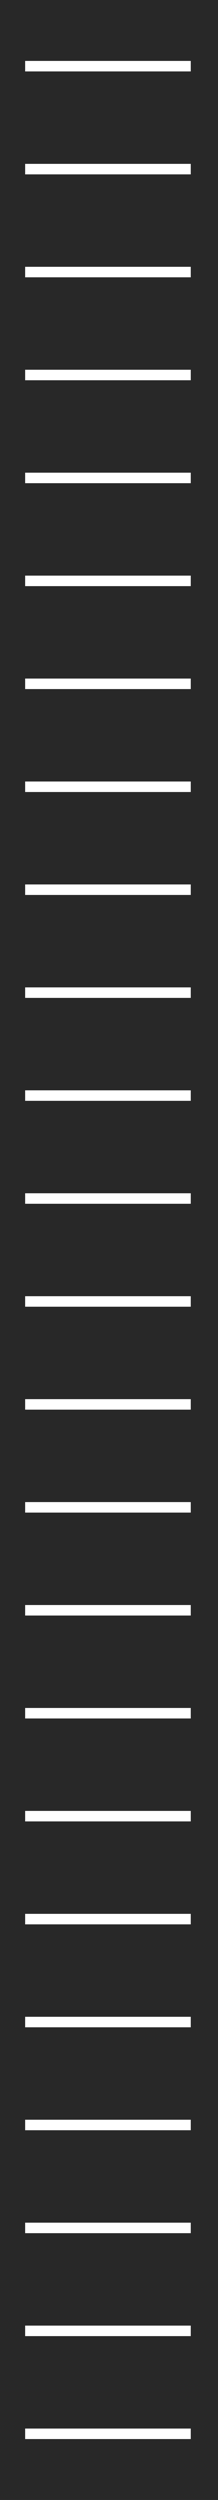 <svg width="104" height="1190" viewBox="0 0 104 1190" fill="none" xmlns="http://www.w3.org/2000/svg">
<rect width="104" height="1190" fill="#282828"/>
<rect width="79" height="5" transform="translate(12 29)" fill="white"/>
<rect width="79" height="5" transform="translate(12 78)" fill="white"/>
<rect width="79" height="5" transform="translate(12 127)" fill="white"/>
<rect width="79" height="5" transform="translate(12 176)" fill="white"/>
<rect width="79" height="5" transform="translate(12 225)" fill="white"/>
<rect width="79" height="5" transform="translate(12 274)" fill="white"/>
<rect width="79" height="5" transform="translate(12 323)" fill="white"/>
<rect width="79" height="5" transform="translate(12 372)" fill="white"/>
<rect width="79" height="5" transform="translate(12 421)" fill="white"/>
<rect width="79" height="5" transform="translate(12 470)" fill="white"/>
<rect width="79" height="5" transform="translate(12 519)" fill="white"/>
<rect width="79" height="5" transform="translate(12 568)" fill="white"/>
<rect width="79" height="5" transform="translate(12 617)" fill="white"/>
<rect width="79" height="5" transform="translate(12 666)" fill="white"/>
<rect width="79" height="5" transform="translate(12 715)" fill="white"/>
<rect width="79" height="5" transform="translate(12 764)" fill="white"/>
<rect width="79" height="5" transform="translate(12 813)" fill="white"/>
<rect width="79" height="5" transform="translate(12 862)" fill="white"/>
<rect width="79" height="5" transform="translate(12 911)" fill="white"/>
<rect width="79" height="5" transform="translate(12 960)" fill="white"/>
<rect width="79" height="5" transform="translate(12 1009)" fill="white"/>
<rect width="79" height="5" transform="translate(12 1058)" fill="white"/>
<rect width="79" height="5" transform="translate(12 1107)" fill="white"/>
<rect width="79" height="5" transform="translate(12 1156)" fill="white"/>
</svg>
